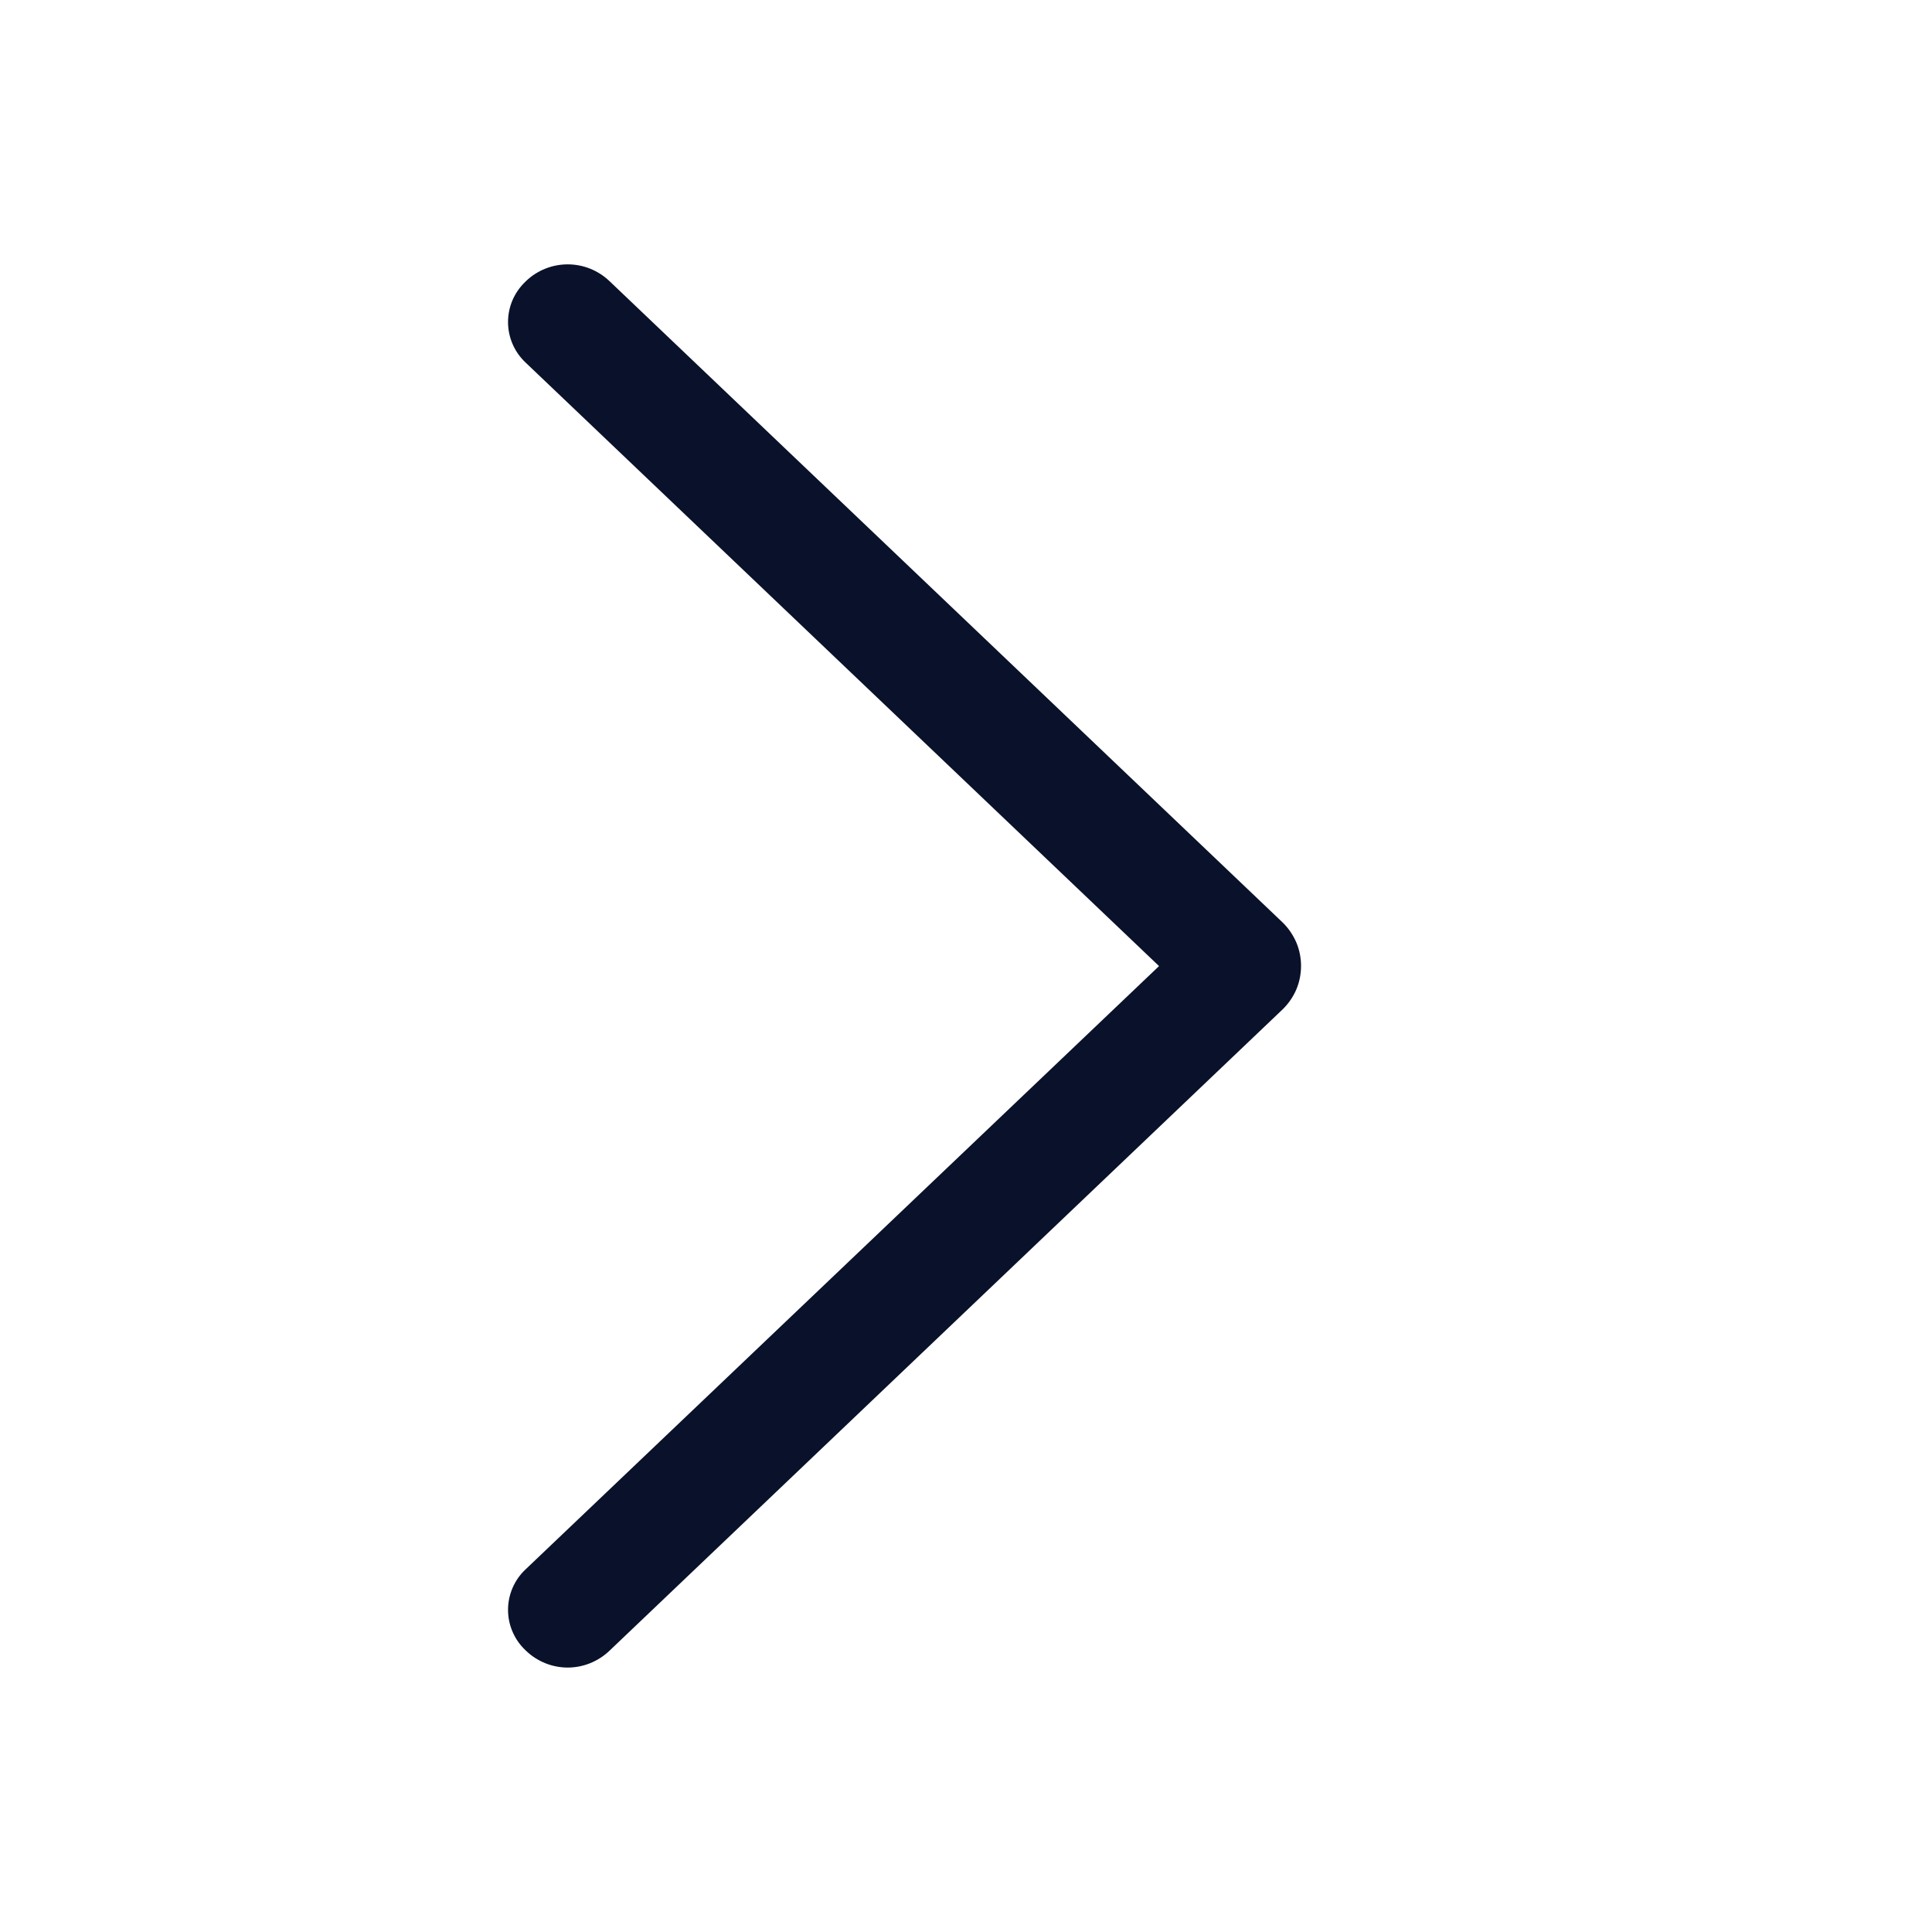 <svg width="24" height="24" viewBox="0 0 24 24" fill="none" xmlns="http://www.w3.org/2000/svg">
<path d="M15.93 11.456L7.57 3.491C7.43 3.358 7.245 3.284 7.052 3.284C6.86 3.284 6.674 3.358 6.535 3.491L6.526 3.5C6.458 3.565 6.404 3.642 6.367 3.728C6.33 3.814 6.311 3.907 6.311 4.001C6.311 4.094 6.33 4.187 6.367 4.273C6.404 4.359 6.458 4.436 6.526 4.501L14.398 12.001L6.526 19.498C6.458 19.562 6.404 19.64 6.367 19.726C6.33 19.812 6.311 19.904 6.311 19.998C6.311 20.092 6.33 20.184 6.367 20.27C6.404 20.356 6.458 20.434 6.526 20.498L6.535 20.507C6.674 20.64 6.86 20.715 7.052 20.715C7.245 20.715 7.43 20.64 7.57 20.507L15.93 12.542C16.003 12.472 16.061 12.388 16.102 12.295C16.142 12.201 16.162 12.101 16.162 11.999C16.162 11.898 16.142 11.797 16.102 11.704C16.061 11.611 16.003 11.526 15.93 11.456Z" fill="#09122A"/>
</svg>
